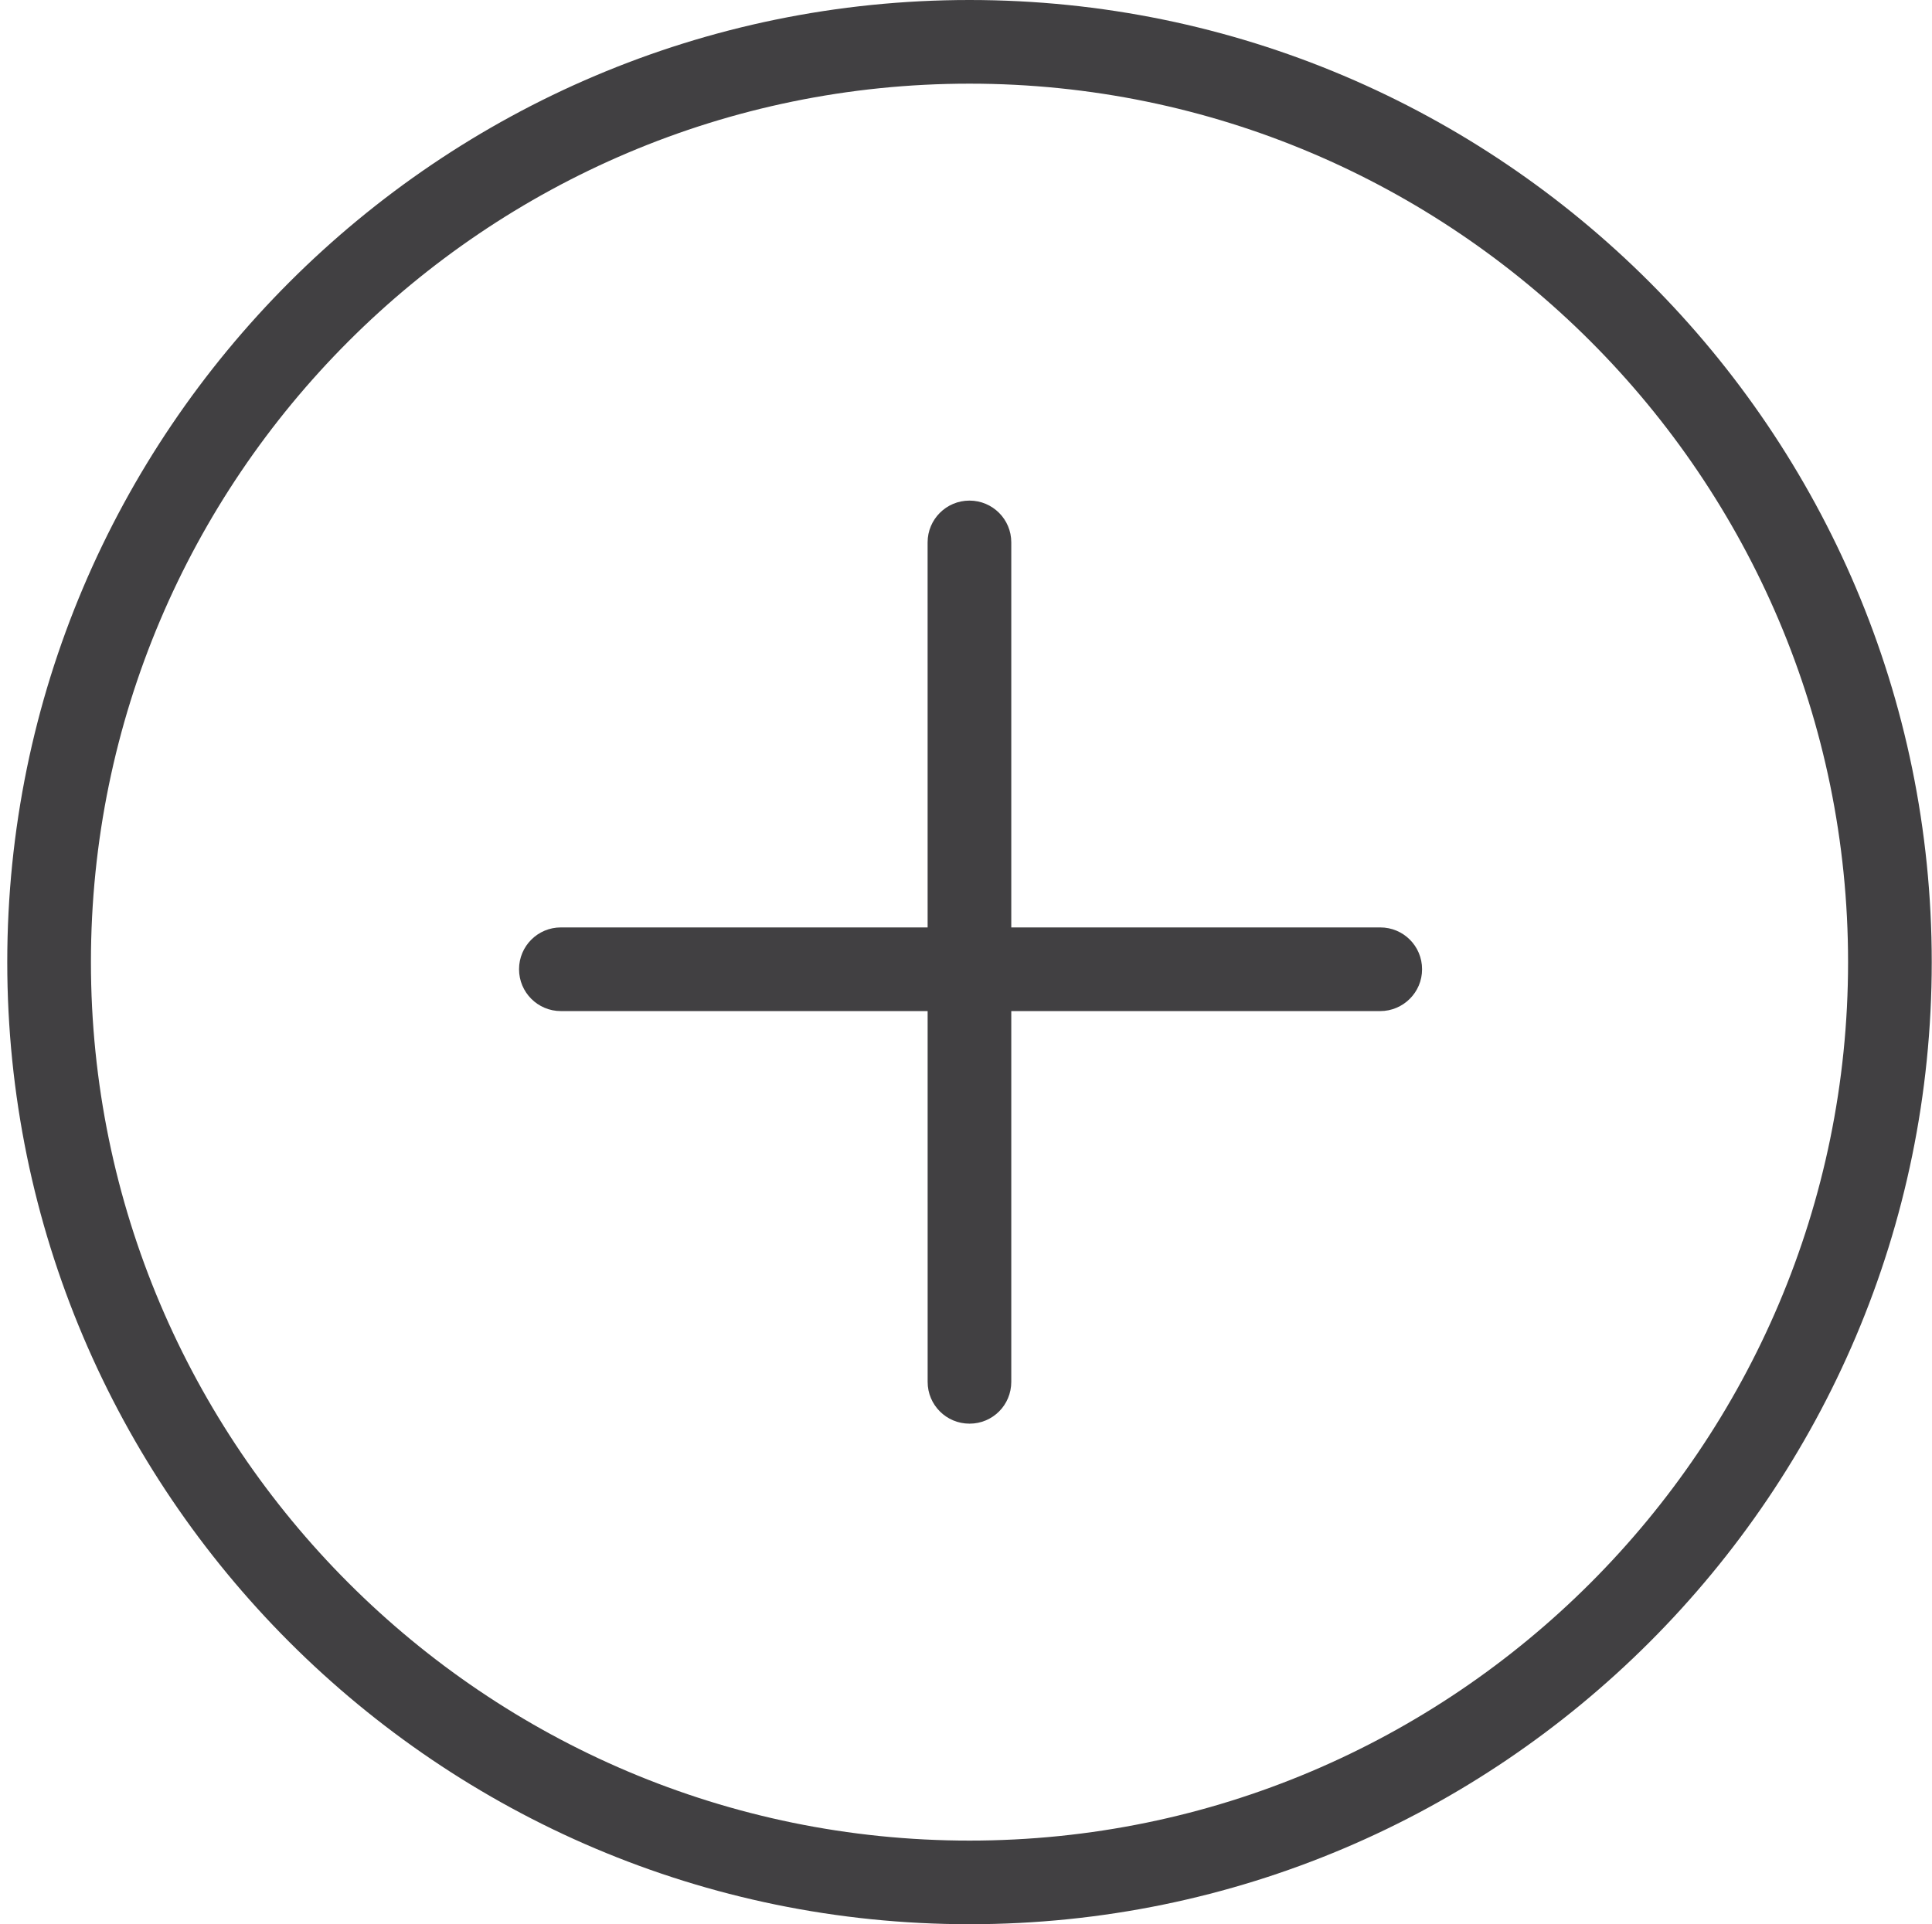<?xml version="1.0" standalone="no"?>
<!DOCTYPE svg PUBLIC "-//W3C//DTD SVG 1.1//EN" "http://www.w3.org/Graphics/SVG/1.1/DTD/svg11.dtd"><svg t="1671510793121"
    class="icon" viewBox="0 0 1028 1024" version="1.1" xmlns="http://www.w3.org/2000/svg" p-id="1360"
    xmlns:xlink="http://www.w3.org/1999/xlink" width="200.781" height="200">
    <path
        d="M515.863 1024c-282.321 0-512-229.679-512-512 0-282.298 229.679-512 512-512s512 229.702 512 512C1027.863 794.321 798.185 1024 515.863 1024zM515.863 44.521C258.095 44.521 48.384 254.231 48.384 512s209.711 467.503 467.479 467.503S983.343 769.769 983.343 512 773.632 44.521 515.863 44.521z"
        fill="#414042" p-id="1361"></path>
    <path
        d="M750.127 531.549c-4.026 4.003-9.565 6.516-15.732 6.516L298.449 538.065c-12.311 0-22.272-9.961-22.272-22.272 0-12.288 9.961-22.249 22.249-22.249l435.968 0c12.335-0.023 22.295 9.937 22.272 22.249C756.689 521.961 754.176 527.523 750.127 531.549z"
        fill="#414042" p-id="1362"></path>
    <path
        d="M531.596 751.127c-4.026 4.026-9.612 6.516-15.732 6.493-12.335 0.023-22.295-9.961-22.272-22.249l-0.023-446.72c0-12.288 9.961-22.249 22.272-22.249 12.311 0 22.272 9.961 22.249 22.249l0 446.72C538.089 741.516 535.622 747.124 531.596 751.127z"
        fill="#414042" p-id="1363"></path>
</svg>